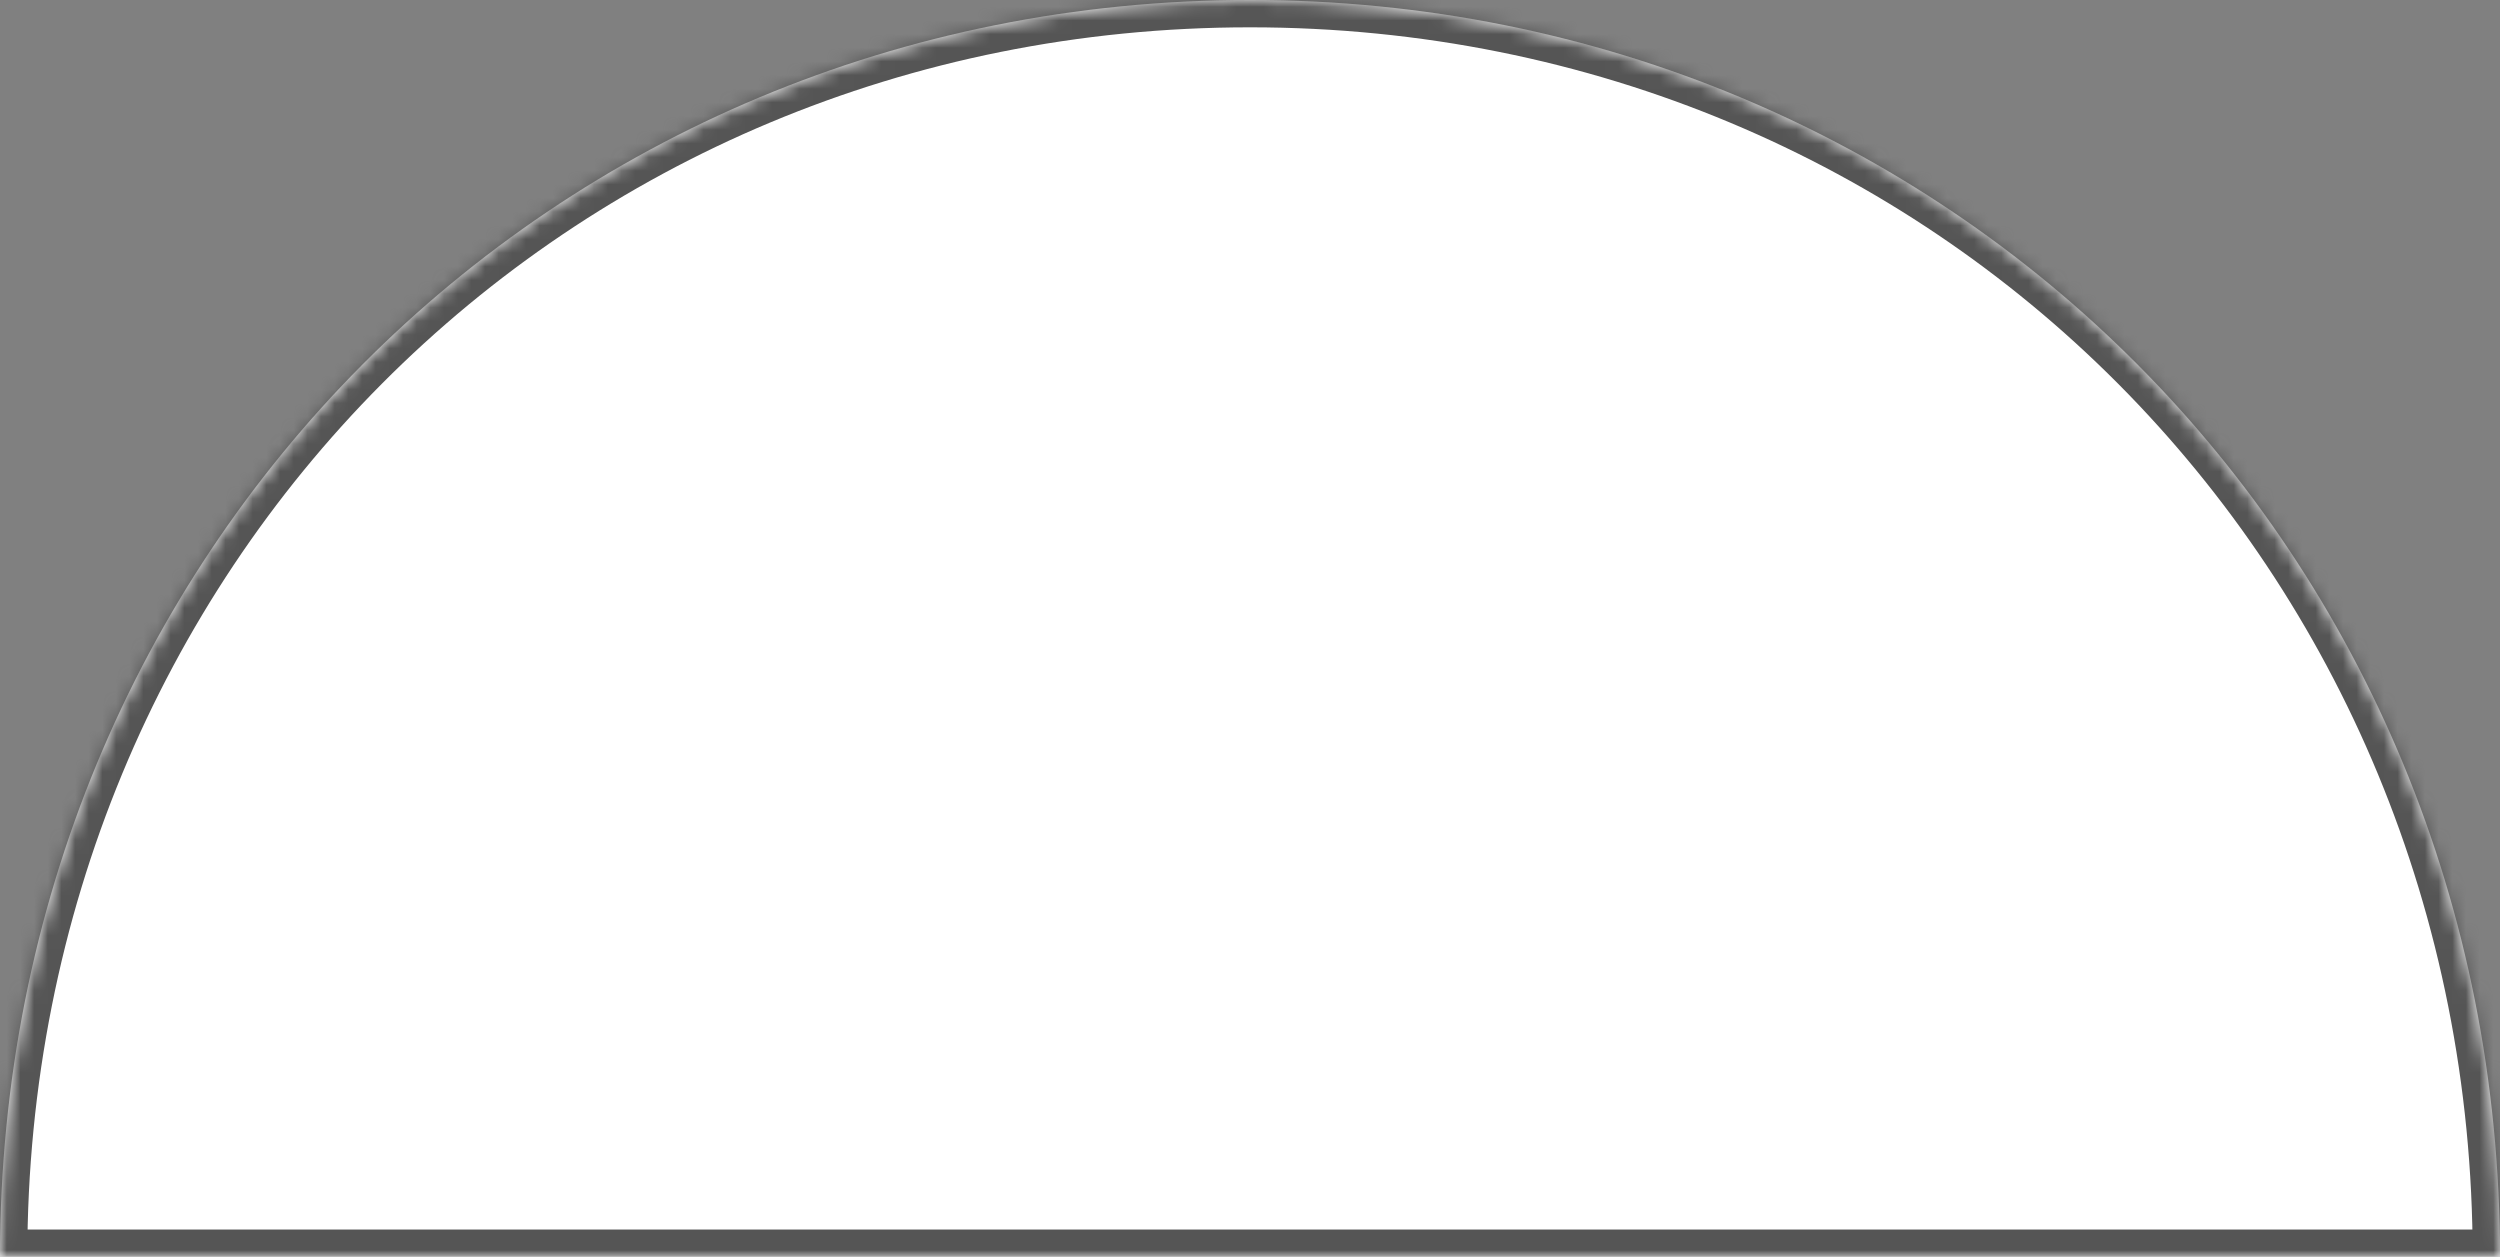 ﻿<?xml version="1.0" encoding="utf-8"?>
<svg version="1.1" xmlns:xlink="http://www.w3.org/1999/xlink" width="183px" height="92px" xmlns="http://www.w3.org/2000/svg">
  <rect width="100%" height="100%" fill="#808080" stroke="none"/>
  <defs>
    <mask fill="white" id="clip195">
      <path d="M 183 92  L 0 92  C 0 40.48  40.26 0  91.5 0  C 142.74 0  183 40.48  183 92  Z " fill-rule="evenodd" />
    </mask>
  </defs>
  <g transform="matrix(1 0 0 1 -336 -965 )">
    <path d="M 183 92  L 0 92  C 0 40.48  40.26 0  91.5 0  C 142.74 0  183 40.48  183 92  Z " fill-rule="nonzero" fill="#ffffff" stroke="none" transform="matrix(1 0 0 1 336 965 )" />
    <path d="M 183 92  L 0 92  C 0 40.48  40.26 0  91.5 0  C 142.74 0  183 40.48  183 92  Z " stroke-width="4" stroke="#555555" fill="none" transform="matrix(1 0 0 1 336 965 )" mask="url(#clip195)" />
  </g>
</svg>